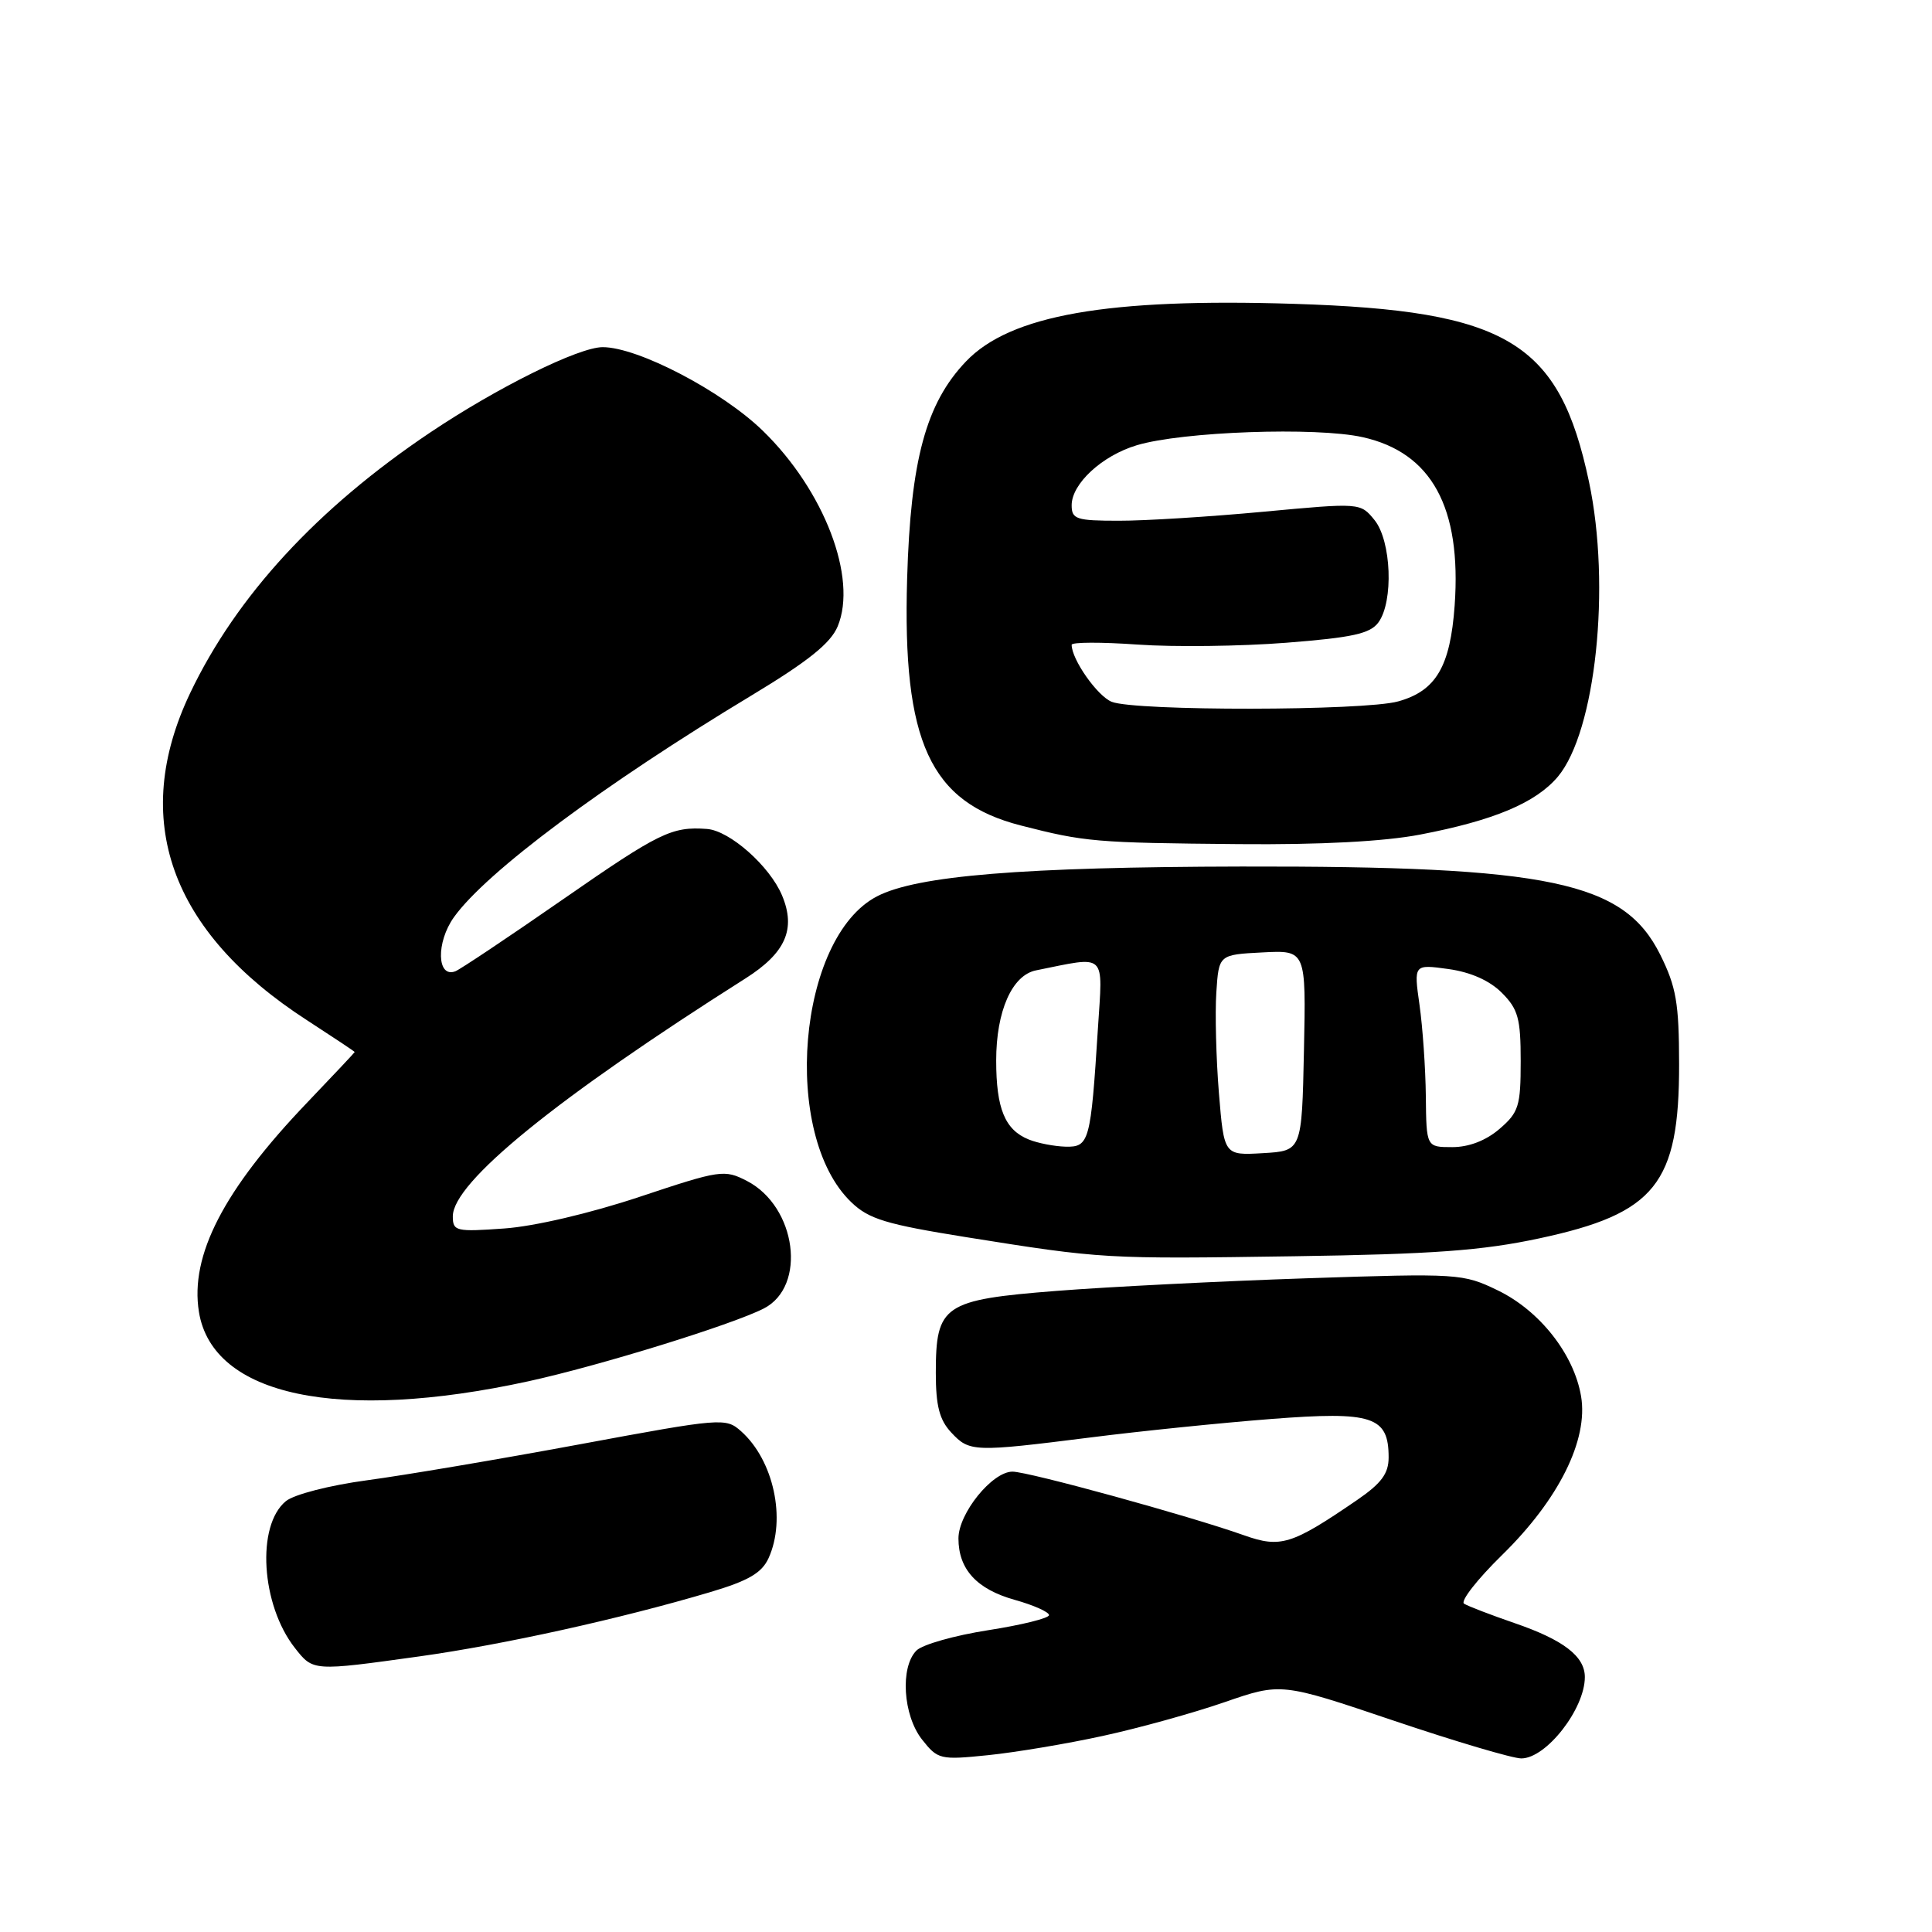 <?xml version="1.0" encoding="UTF-8" standalone="no"?>
<!DOCTYPE svg PUBLIC "-//W3C//DTD SVG 1.1//EN" "http://www.w3.org/Graphics/SVG/1.1/DTD/svg11.dtd" >
<svg xmlns="http://www.w3.org/2000/svg" xmlns:xlink="http://www.w3.org/1999/xlink" version="1.1" viewBox="0 0 256 256">
 <g >
 <path fill="currentColor"
d=" M 146.12 230.02 C 150.87 228.99 158.13 226.98 162.25 225.55 C 169.76 222.96 169.76 222.96 184.63 227.98 C 192.81 230.74 200.43 233.00 201.58 233.00 C 204.88 233.00 210.00 226.44 210.00 222.22 C 210.00 219.47 207.17 217.29 200.66 215.06 C 197.53 213.98 194.53 212.83 194.00 212.50 C 193.47 212.18 195.74 209.27 199.04 206.04 C 206.54 198.70 210.48 190.79 209.50 185.01 C 208.56 179.44 204.02 173.67 198.46 170.98 C 193.85 168.75 193.26 168.71 173.12 169.38 C 161.78 169.76 146.88 170.51 140.00 171.05 C 125.01 172.23 124.00 172.92 124.00 181.92 C 124.00 186.28 124.48 188.14 126.04 189.81 C 128.46 192.41 129.01 192.42 144.50 190.47 C 151.10 189.63 161.89 188.53 168.47 188.02 C 181.88 186.98 184.00 187.68 184.00 193.11 C 184.00 195.27 183.04 196.56 179.75 198.81 C 171.14 204.70 169.68 205.15 164.83 203.43 C 157.63 200.87 136.28 195.00 134.16 195.00 C 131.47 195.00 127.00 200.53 127.00 203.85 C 127.00 207.94 129.42 210.58 134.46 211.99 C 136.96 212.69 139.00 213.60 139.00 214.01 C 139.00 214.42 135.37 215.32 130.94 216.01 C 126.51 216.70 122.23 217.91 121.44 218.70 C 119.25 220.89 119.65 227.28 122.17 230.49 C 124.26 233.14 124.57 233.22 130.92 232.57 C 134.54 232.20 141.38 231.06 146.12 230.02 Z  M 55.58 219.48 C 66.69 217.93 82.19 214.50 94.09 210.97 C 99.17 209.46 100.94 208.43 101.84 206.46 C 104.20 201.28 102.51 193.49 98.20 189.65 C 96.17 187.84 95.67 187.88 76.81 191.38 C 66.19 193.35 53.52 195.49 48.66 196.14 C 43.68 196.81 38.97 198.02 37.88 198.91 C 33.94 202.14 34.59 212.66 39.08 218.37 C 41.50 221.45 41.43 221.45 55.58 219.48 Z  M 70.00 183.03 C 79.40 180.98 96.99 175.54 101.21 173.38 C 106.94 170.44 105.54 159.88 98.97 156.48 C 95.98 154.94 95.45 155.02 84.74 158.59 C 78.19 160.77 70.81 162.50 66.81 162.78 C 60.41 163.24 60.00 163.14 60.00 161.17 C 60.00 156.67 73.72 145.52 98.79 129.64 C 104.10 126.27 105.49 123.11 103.63 118.66 C 102.00 114.76 96.69 110.06 93.67 109.84 C 89.01 109.50 87.36 110.31 74.65 119.13 C 67.42 124.15 60.98 128.45 60.34 128.70 C 57.89 129.64 57.76 124.88 60.15 121.53 C 64.42 115.56 79.98 103.96 99.63 92.12 C 107.09 87.62 110.08 85.22 111.00 82.99 C 113.65 76.60 109.22 65.00 101.09 57.09 C 95.68 51.82 84.53 46.00 79.86 46.00 C 76.68 46.00 65.90 51.34 57.00 57.31 C 42.05 67.34 31.32 78.99 25.20 91.83 C 17.22 108.57 22.53 123.45 40.67 135.18 C 44.15 137.44 47.00 139.33 47.00 139.40 C 47.00 139.46 44.16 142.48 40.69 146.11 C 29.63 157.67 25.15 166.35 26.36 173.84 C 28.17 184.98 44.89 188.50 70.00 183.03 Z  M 203.97 164.09 C 219.35 160.80 222.51 156.87 222.49 141.00 C 222.48 132.90 222.11 130.77 219.99 126.50 C 215.16 116.80 205.39 114.75 164.50 114.82 C 135.52 114.88 121.50 116.02 116.21 118.77 C 105.68 124.23 103.48 150.38 112.80 159.30 C 115.12 161.54 117.42 162.23 128.02 163.93 C 146.13 166.82 146.36 166.83 171.50 166.46 C 189.86 166.19 196.41 165.71 203.97 164.09 Z  M 188.16 110.59 C 197.94 108.72 203.50 106.38 206.42 102.92 C 211.44 96.94 213.48 77.66 210.55 63.84 C 206.62 45.29 199.76 41.15 171.45 40.26 C 146.78 39.48 133.86 41.75 128.00 47.89 C 122.69 53.45 120.66 60.96 120.20 76.66 C 119.56 98.31 123.23 106.30 135.26 109.38 C 143.75 111.56 145.11 111.68 164.16 111.85 C 174.94 111.95 183.42 111.50 188.16 110.59 Z  M 161.51 144.80 C 161.14 140.23 160.99 134.25 161.17 131.50 C 161.50 126.50 161.50 126.50 167.28 126.20 C 173.06 125.90 173.06 125.90 172.78 139.20 C 172.50 152.50 172.50 152.50 167.34 152.80 C 162.19 153.10 162.19 153.10 161.51 144.80 Z  M 136.32 150.99 C 133.16 149.72 132.00 146.90 132.00 140.52 C 132.00 133.98 134.10 129.22 137.27 128.58 C 146.76 126.67 146.13 126.08 145.48 136.27 C 144.53 151.29 144.33 152.01 141.20 151.94 C 139.72 151.90 137.52 151.48 136.32 150.99 Z  M 188.93 145.25 C 188.89 141.54 188.51 136.09 188.09 133.14 C 187.33 127.77 187.33 127.77 191.91 128.40 C 194.86 128.81 197.37 129.92 198.99 131.54 C 201.16 133.71 201.50 134.94 201.50 140.61 C 201.50 146.56 201.24 147.40 198.69 149.59 C 196.90 151.13 194.64 152.00 192.44 152.00 C 189.00 152.00 189.00 152.00 188.93 145.25 Z  M 147.30 92.99 C 145.40 92.22 142.00 87.38 142.00 85.44 C 142.00 85.08 145.94 85.07 150.75 85.41 C 155.56 85.75 164.40 85.64 170.40 85.17 C 179.21 84.48 181.55 83.97 182.65 82.47 C 184.67 79.70 184.37 71.68 182.13 68.91 C 180.26 66.61 180.26 66.61 167.38 67.81 C 160.30 68.47 151.69 69.01 148.25 69.00 C 142.62 69.00 142.00 68.80 142.00 66.95 C 142.00 64.10 146.02 60.38 150.62 59.00 C 156.65 57.18 174.41 56.55 180.57 57.93 C 189.70 59.97 193.67 67.23 192.75 80.22 C 192.17 88.33 190.28 91.55 185.26 92.94 C 180.73 94.20 150.40 94.24 147.30 92.99 Z "/>
</g>
</svg>